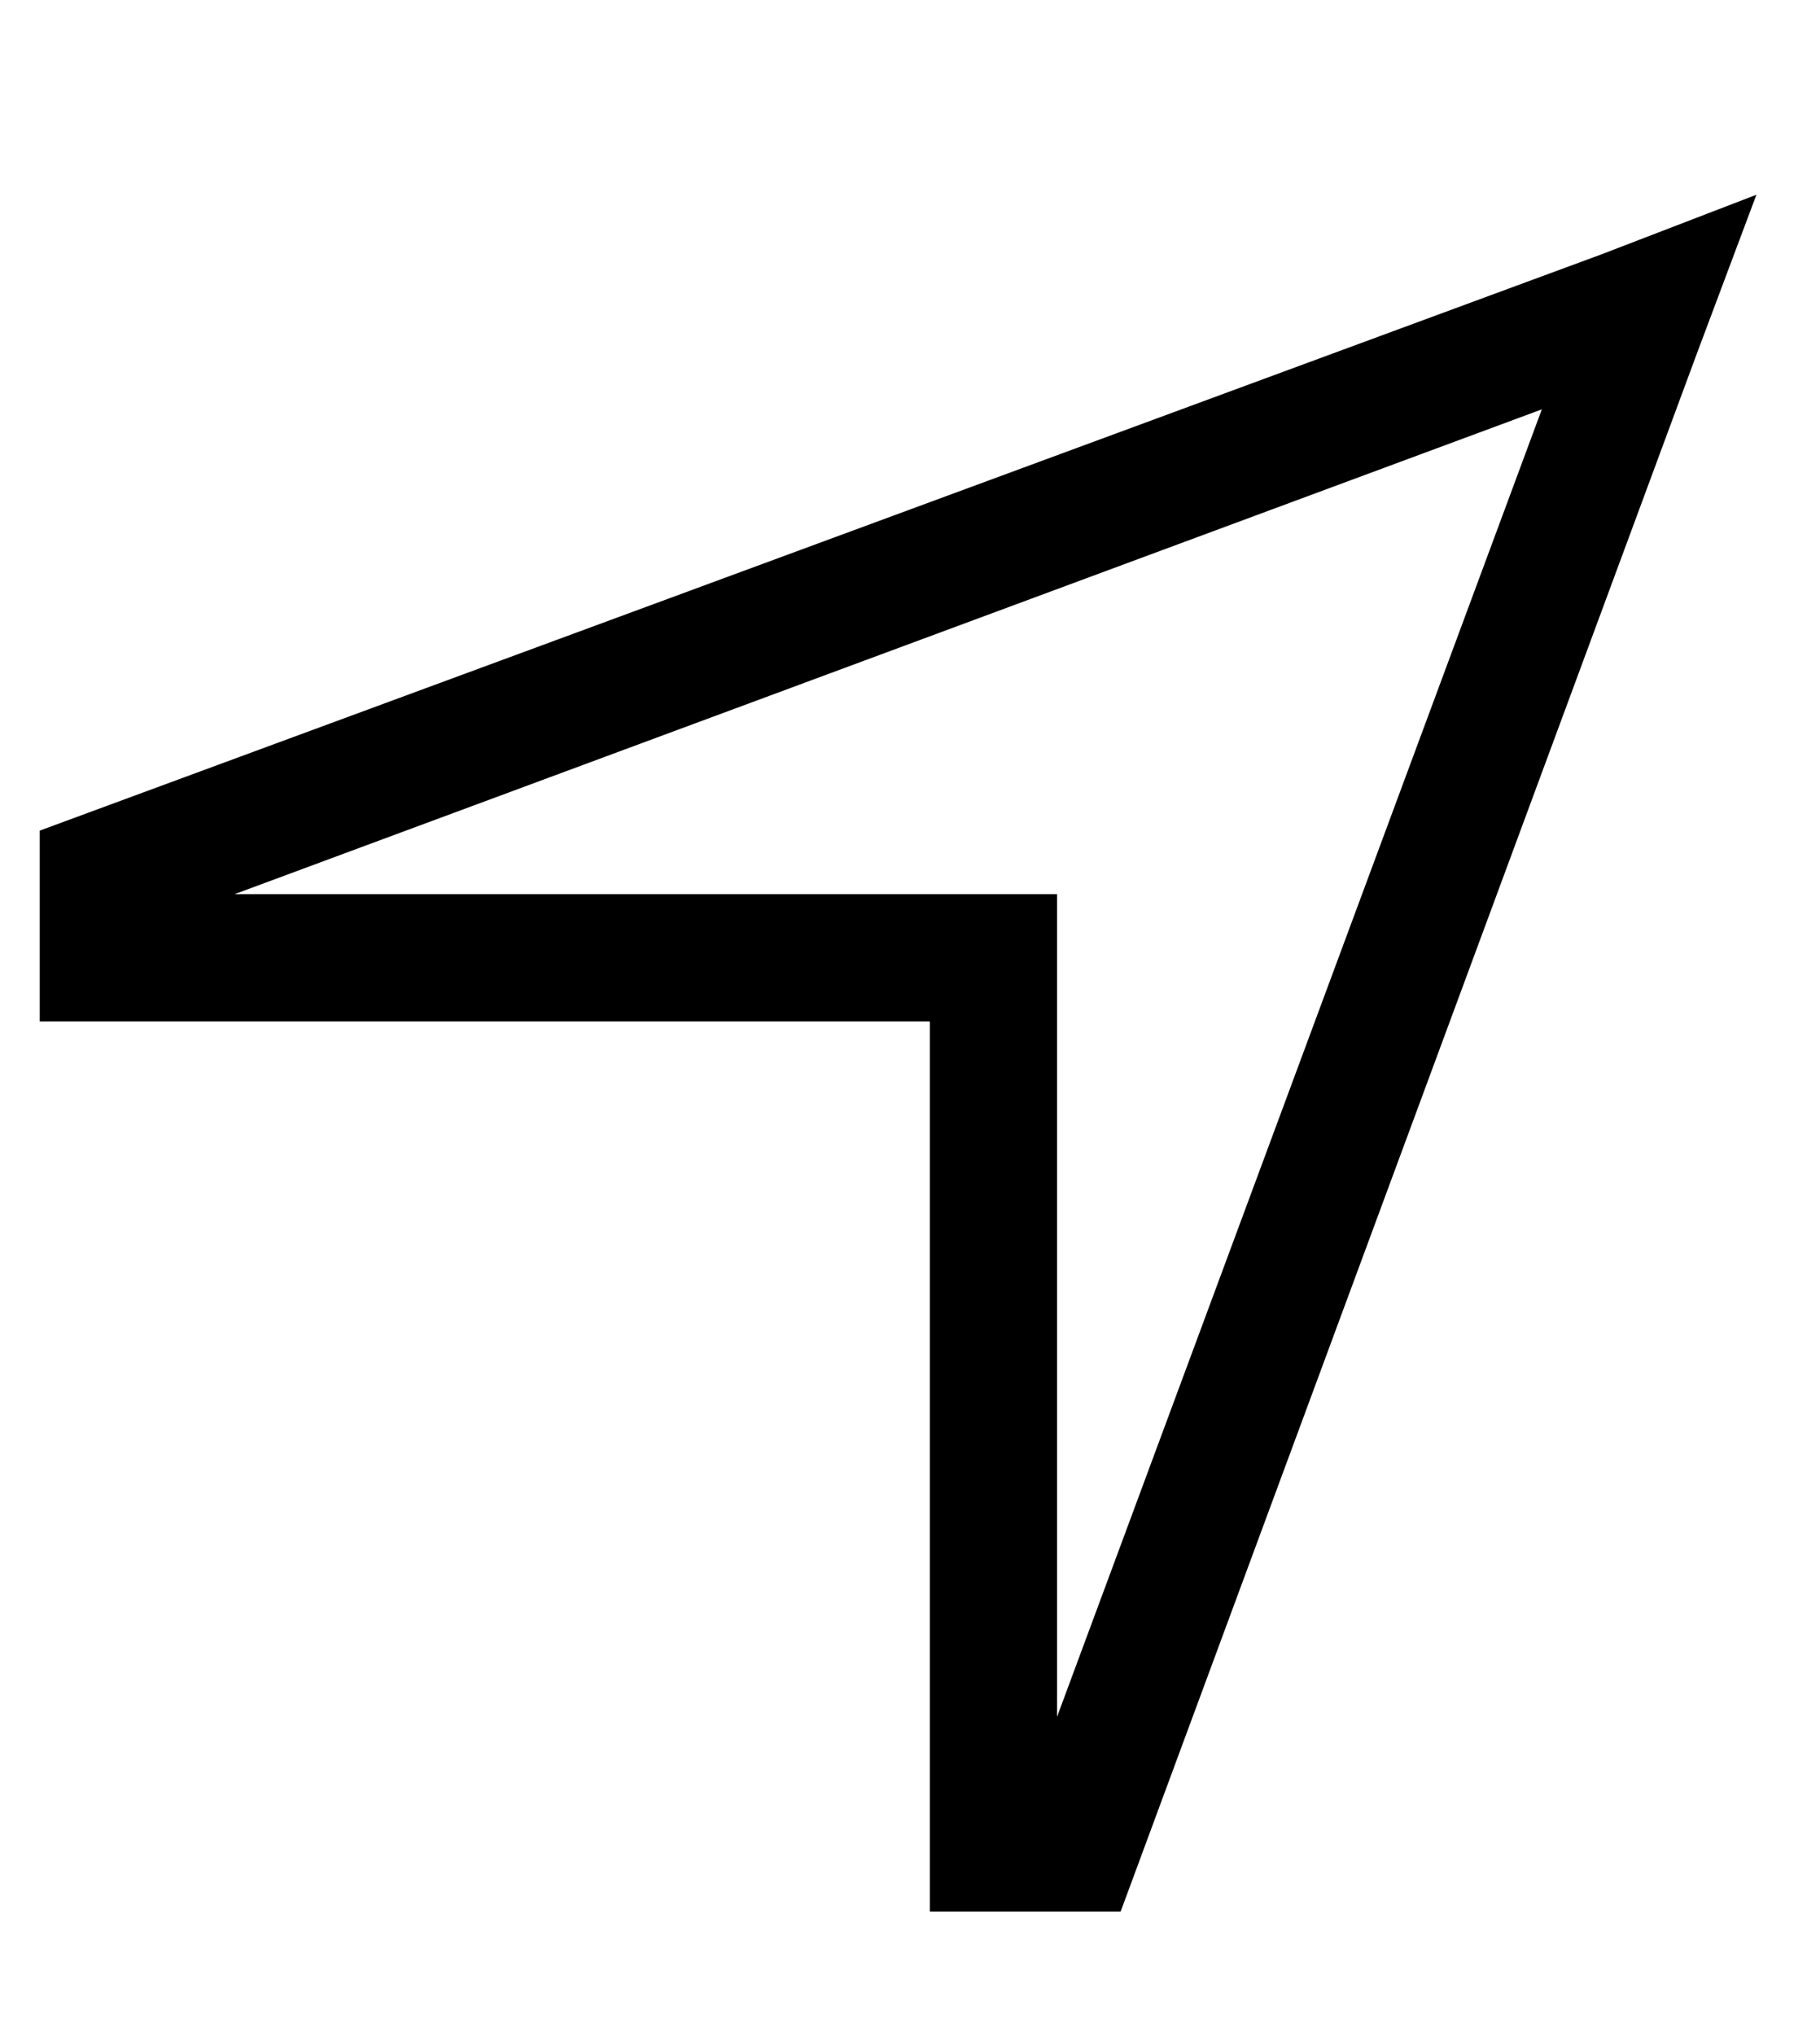 <?xml version="1.0" standalone="no"?>
<!DOCTYPE svg PUBLIC "-//W3C//DTD SVG 1.1//EN" "http://www.w3.org/Graphics/SVG/1.1/DTD/svg11.dtd" >
<svg xmlns="http://www.w3.org/2000/svg" xmlns:xlink="http://www.w3.org/1999/xlink" version="1.1" viewBox="-10 -40 458 512">
   <path fill="currentColor"
d="M256 185v32v-32v32v175v0l122 -329v0l-329 122v0h175h32zM0 169l393 -145l-393 145l393 -145l39 -15v0l-15 40v0l-145 392v0h-16h-32v-32v0v-160v0v-32v0h-32h-192v-32v0v-16v0z" />
</svg>
